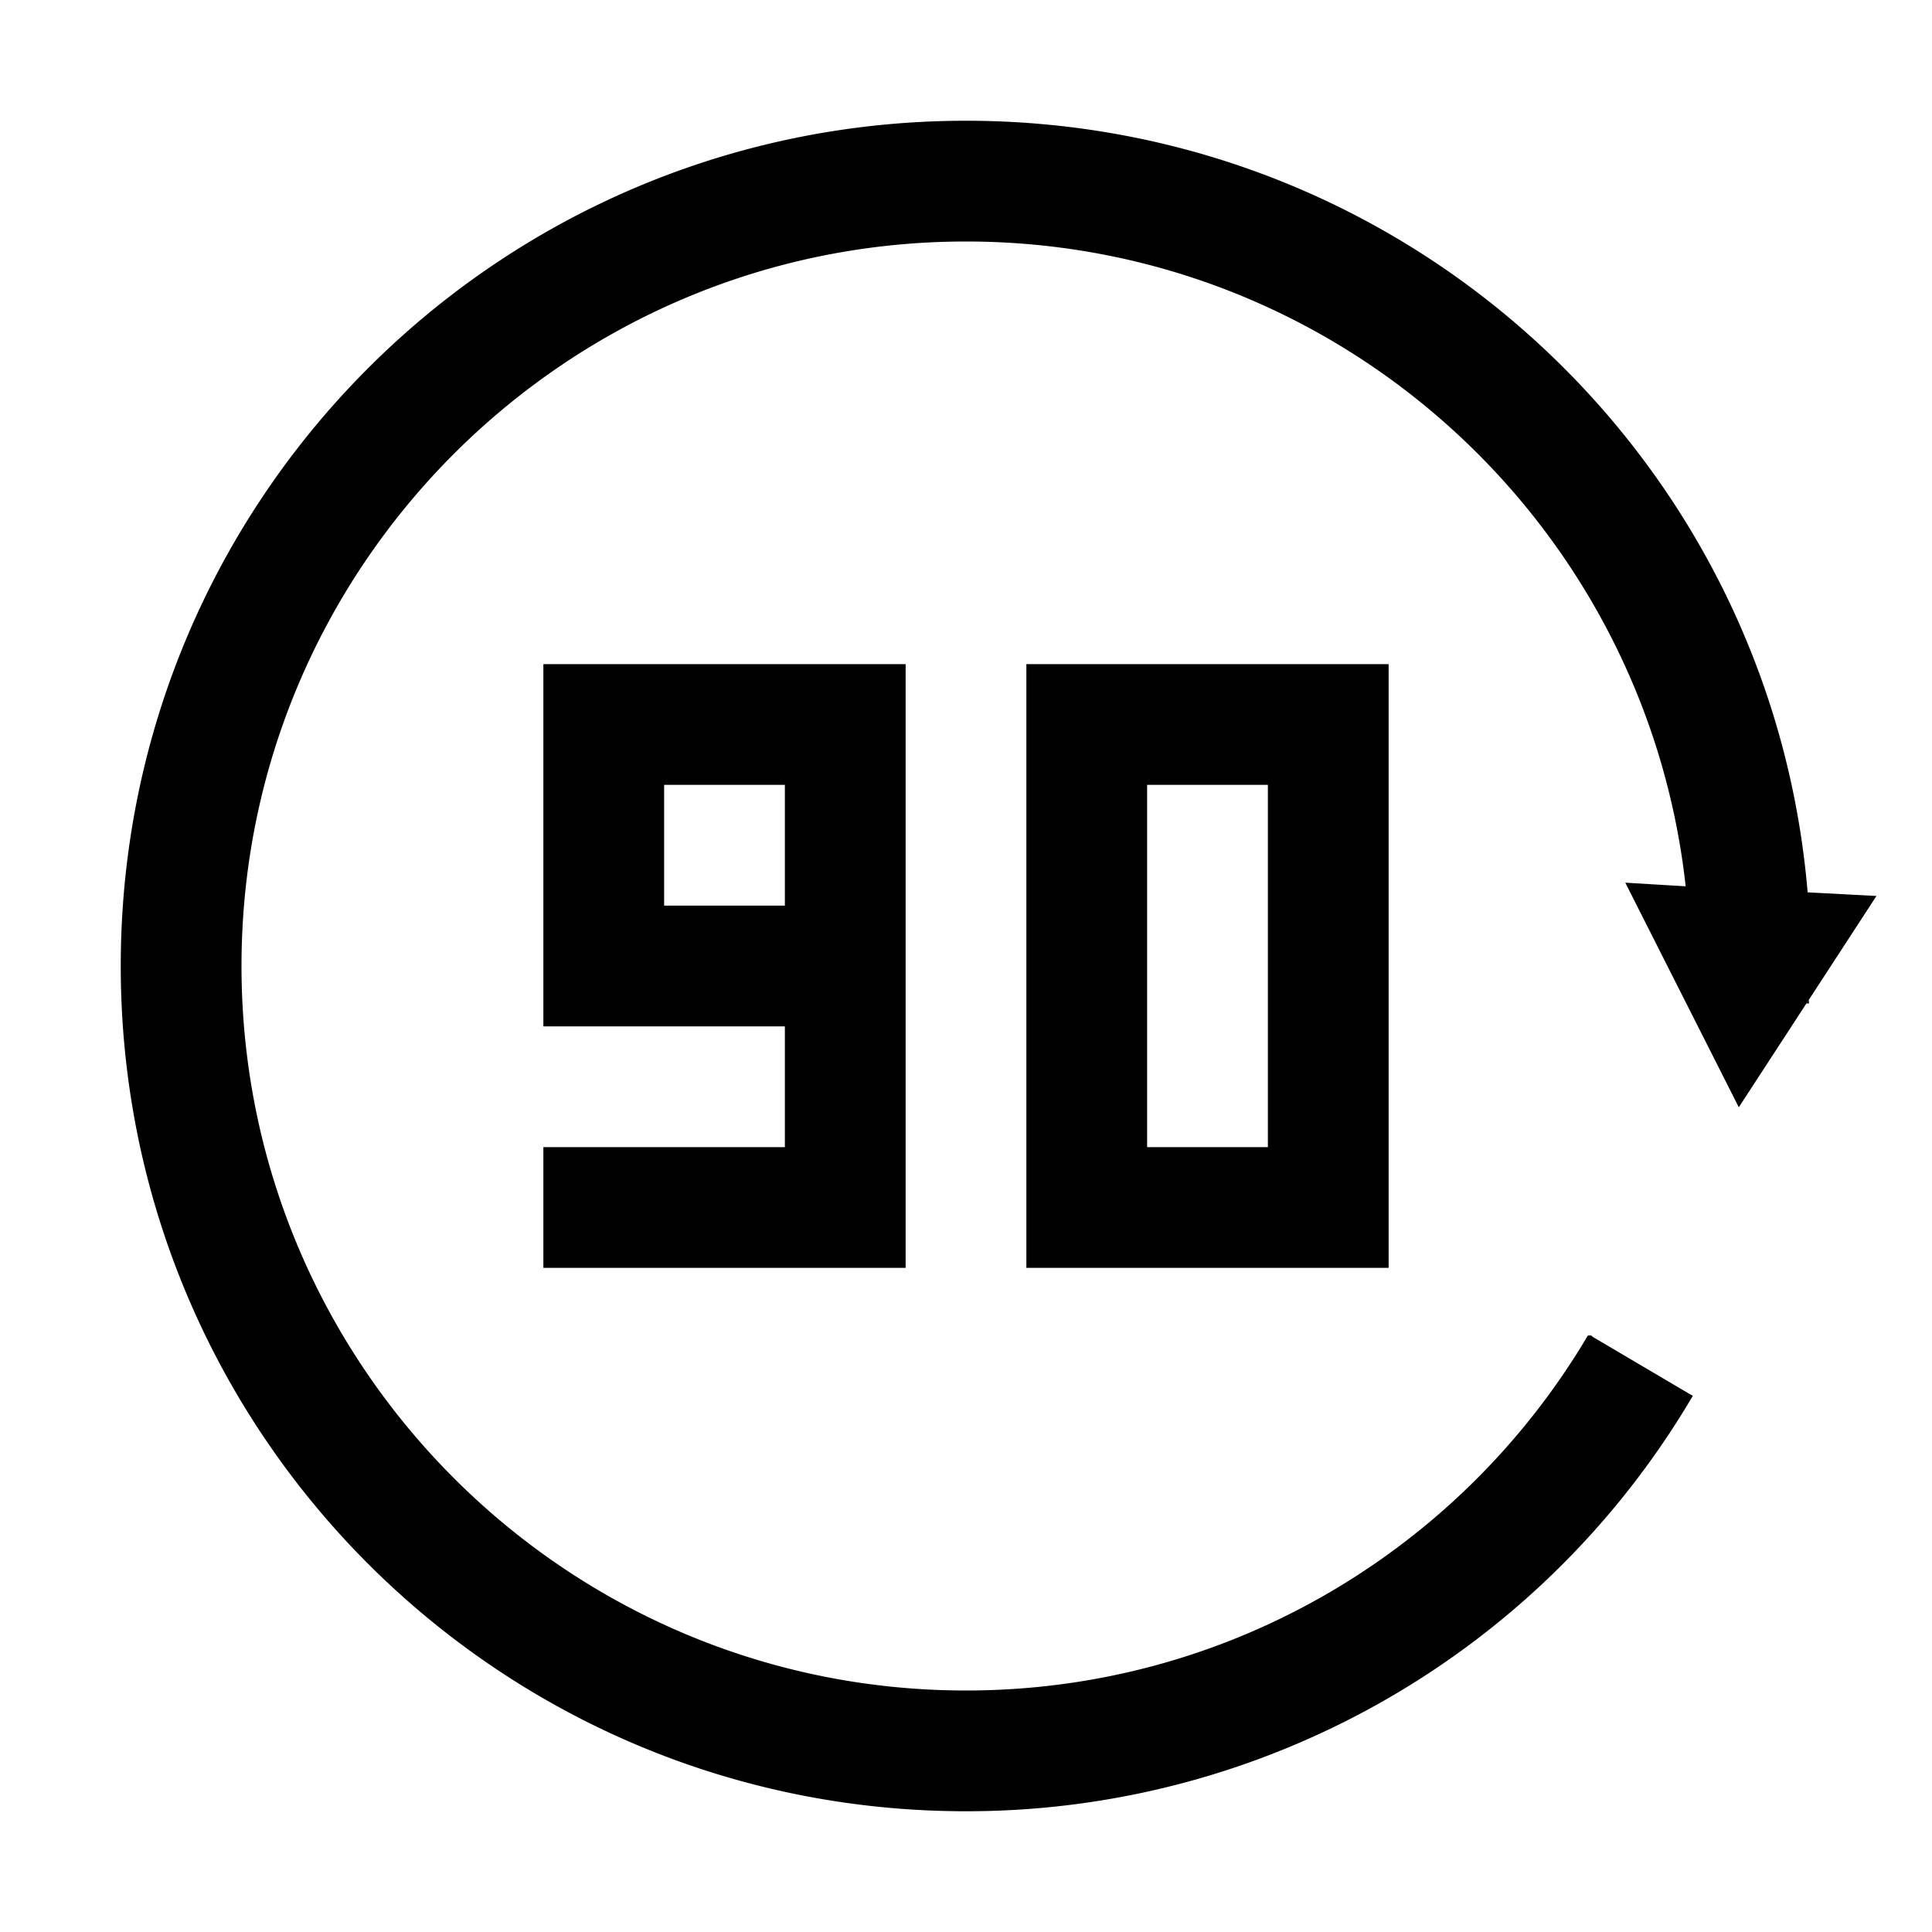 <?xml version="1.0" standalone="no"?><!DOCTYPE svg PUBLIC "-//W3C//DTD SVG 1.1//EN" "http://www.w3.org/Graphics/SVG/1.1/DTD/svg11.dtd"><svg t="1622168796454" viewBox="0 0 1024 1024" version="1.1" xmlns="http://www.w3.org/2000/svg" p-id="6834" xmlns:xlink="http://www.w3.org/1999/xlink" width="128" height="128"><defs><style type="text/css"></style></defs><path d="M288 352v192h128v64h-128v64h192v-320h-192z m128 128h-64v-64h64v64zM544 352v320h192v-320h-192z m128 256h-64v-192h64v192zM957.44 531.84h1.344v-1.92l-1.344 1.92z" p-id="6835"></path><path d="M994.56 474.88l-35.84 55.04-1.28 1.92-35.84 55.04-60.16-119.04 32 1.92C872.32 277.76 709.76 128 512 128 300.16 128 128 300.16 128 512s172.16 384 384 384c140.16 0 263.04-75.52 329.6-188.16h1.856l0.704 0.704 53.056 31.296A446.4 446.4 0 0 1 512 960c-247.68 0-448-200.32-448-448s200.32-448 448-448c234.88 0 426.88 179.84 446.08 408.96l36.48 1.92z" p-id="6836"></path></svg>
